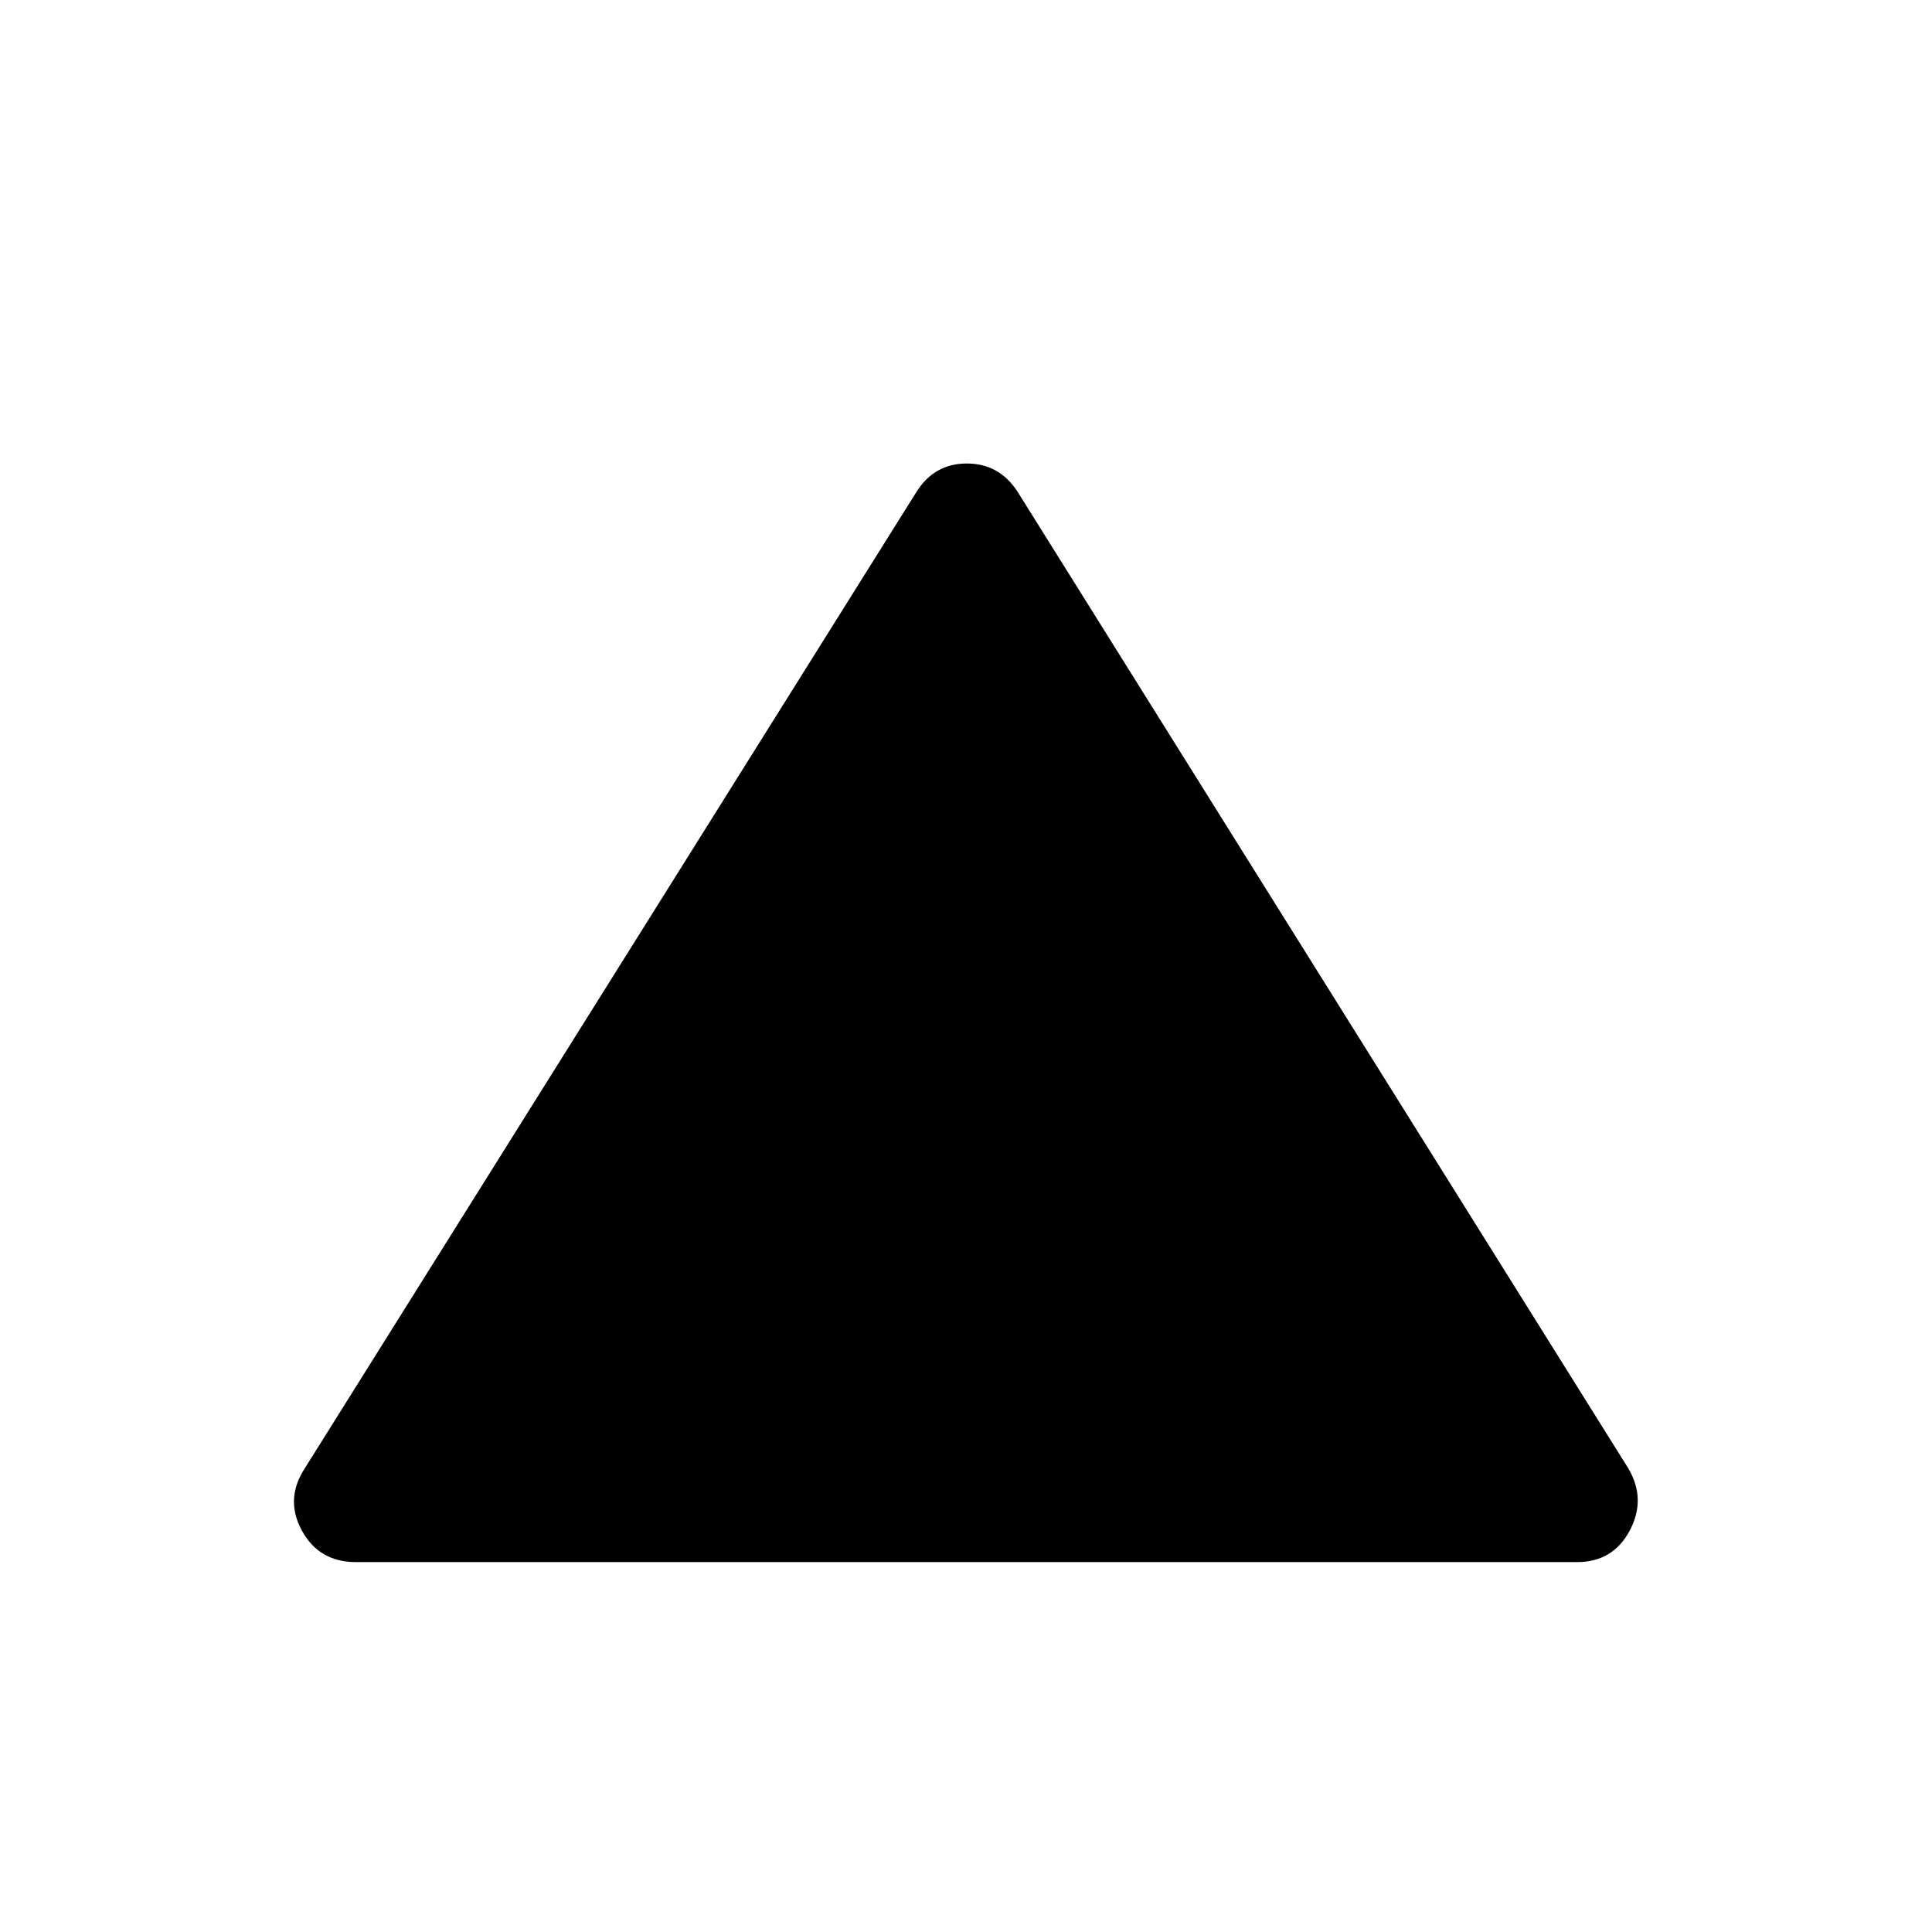 <svg xmlns="http://www.w3.org/2000/svg" height="40" viewBox="0 -960 960 960" width="40"><path d="M176.86-183.8q-18.32 0-26.86-15.66-8.55-15.67 1.48-30.99l303.8-484.95q8.86-14.29 25.13-14.29t25.38 14.29l303.26 484.95q9.09 15.32.75 30.99-8.34 15.66-26.14 15.66h-606.8Z"/></svg>